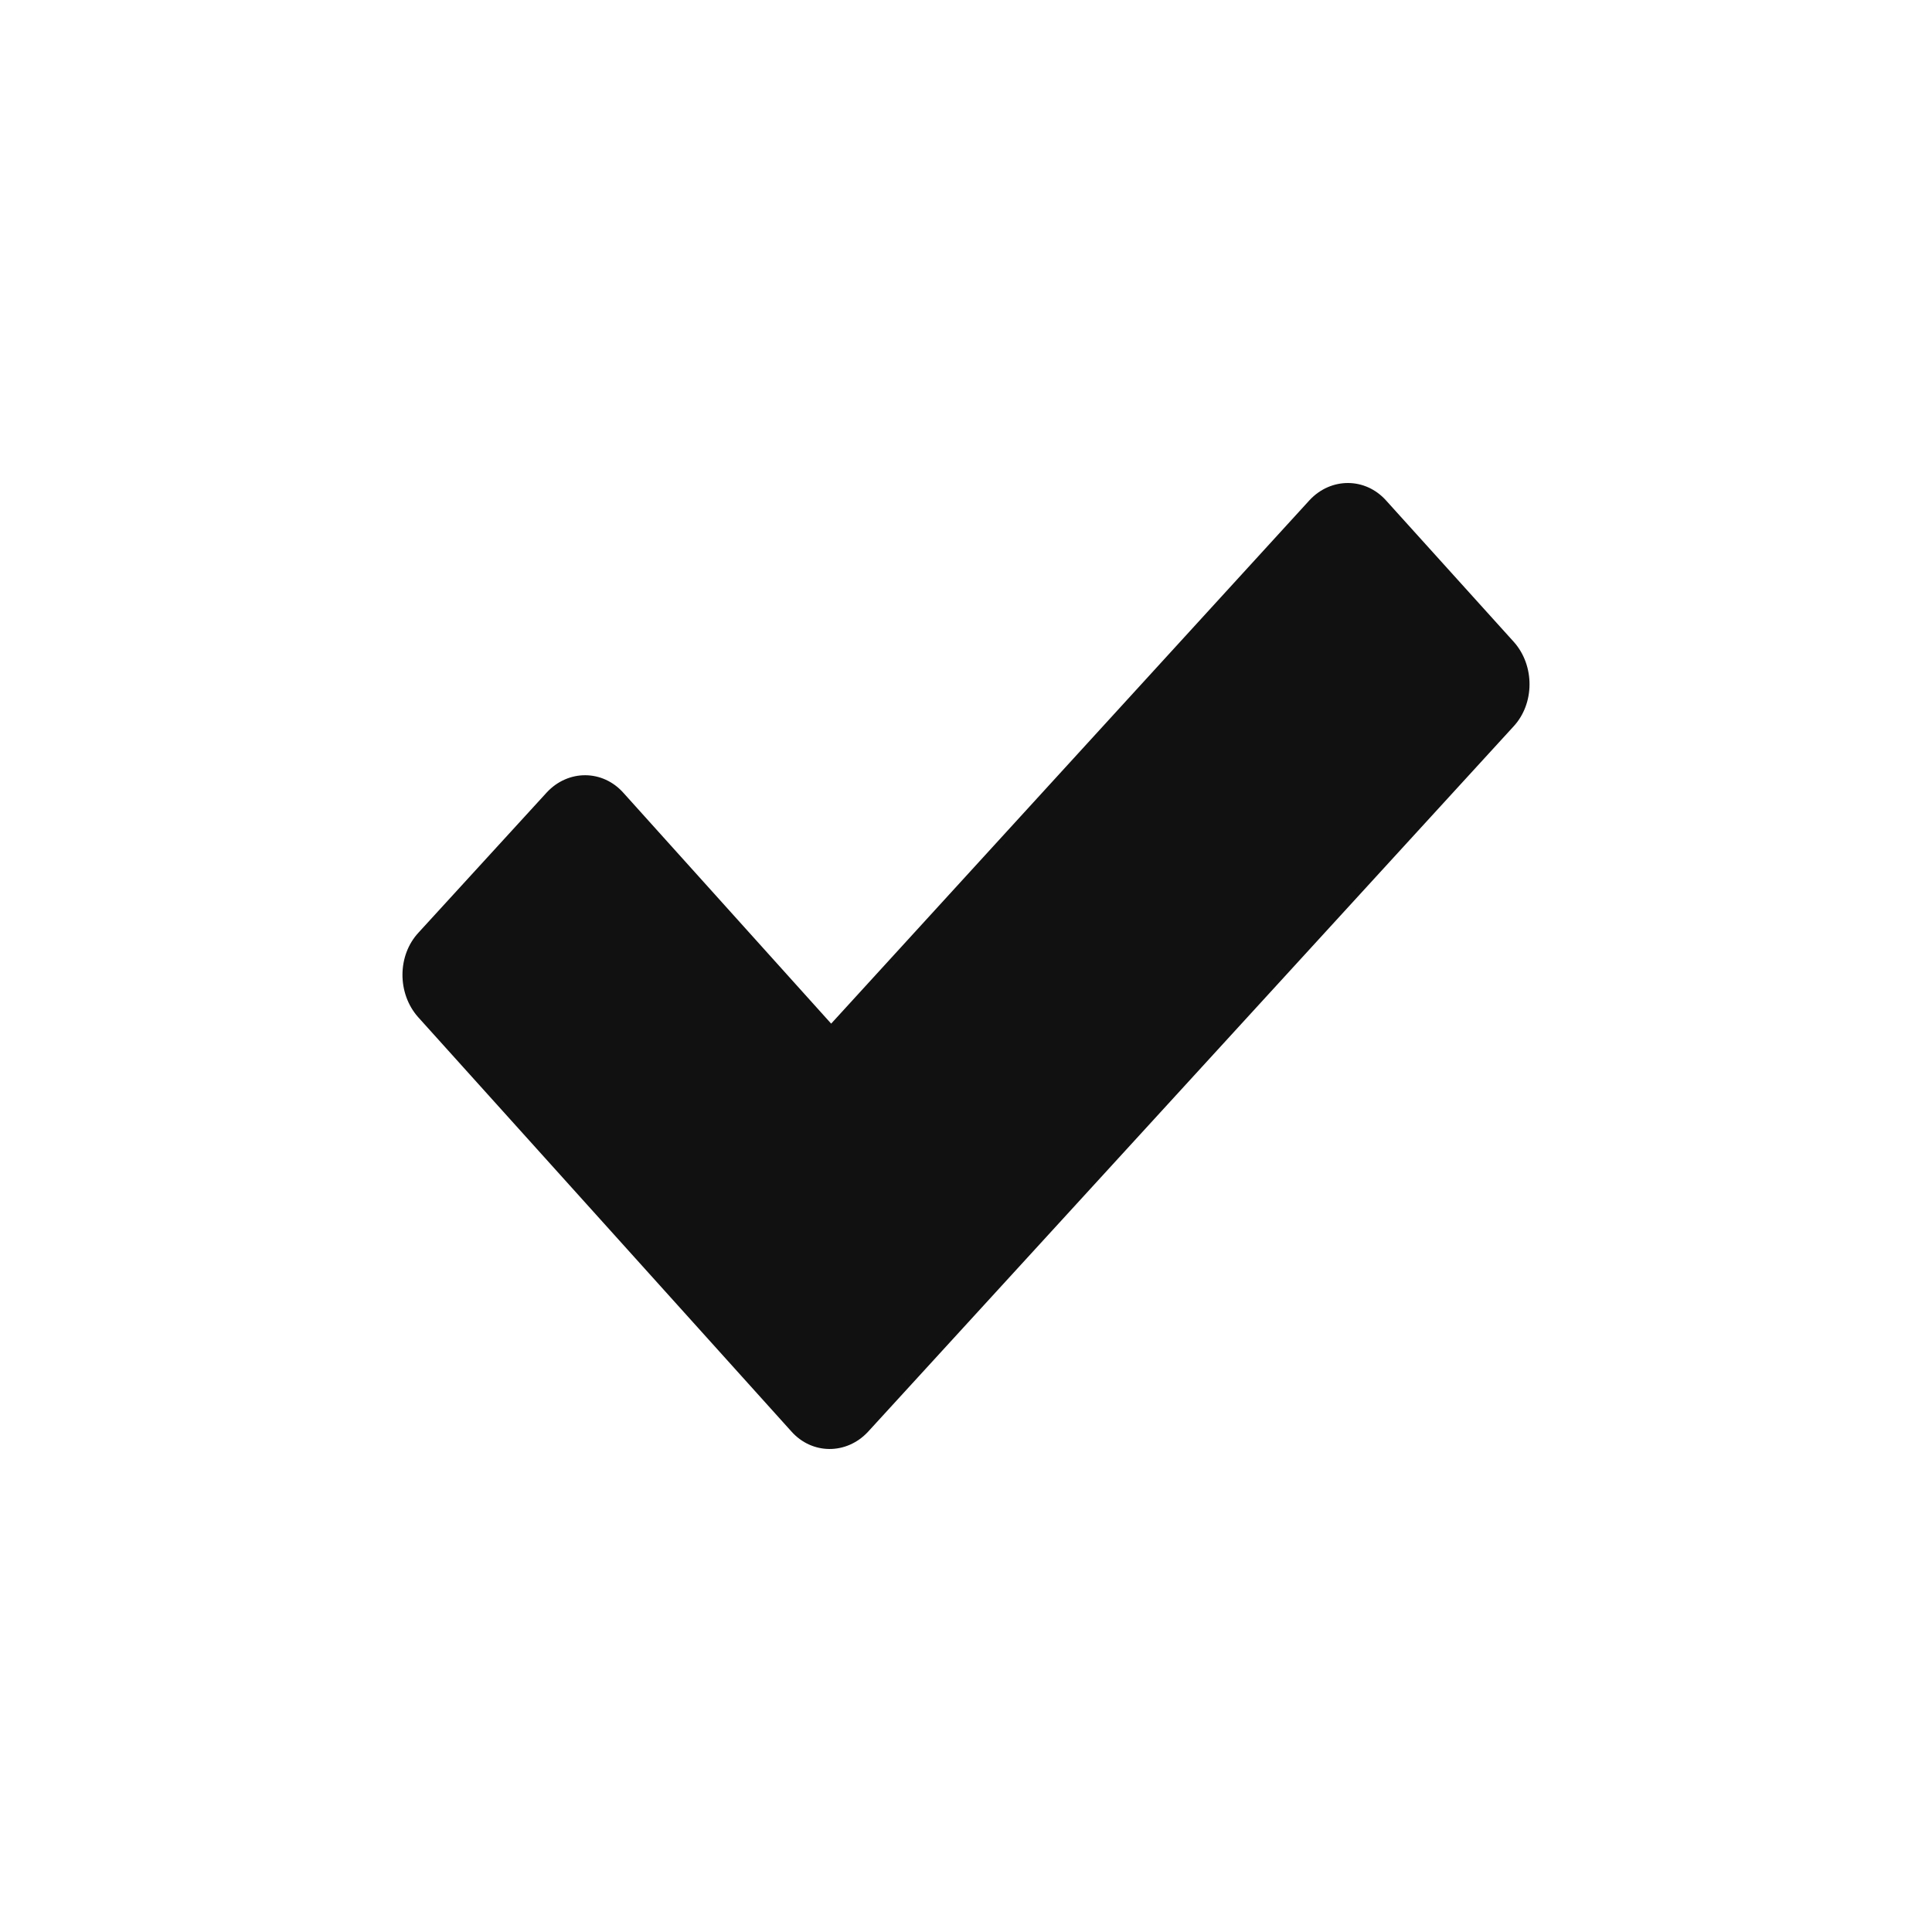 <svg width="24" height="24" viewBox="0 0 24 24" fill="none" xmlns="http://www.w3.org/2000/svg">
<path d="M17.221 6.22C16.962 5.928 16.533 5.928 16.268 6.213L10.325 12.716L7.746 9.851C7.487 9.558 7.058 9.558 6.793 9.843L5.2 11.584C4.934 11.869 4.934 12.341 5.193 12.634L9.829 17.78C10.087 18.072 10.516 18.072 10.782 17.787L18.8 9.026C19.066 8.741 19.066 8.268 18.807 7.976L17.221 6.22Z" fill="#111111"/>
</svg>
